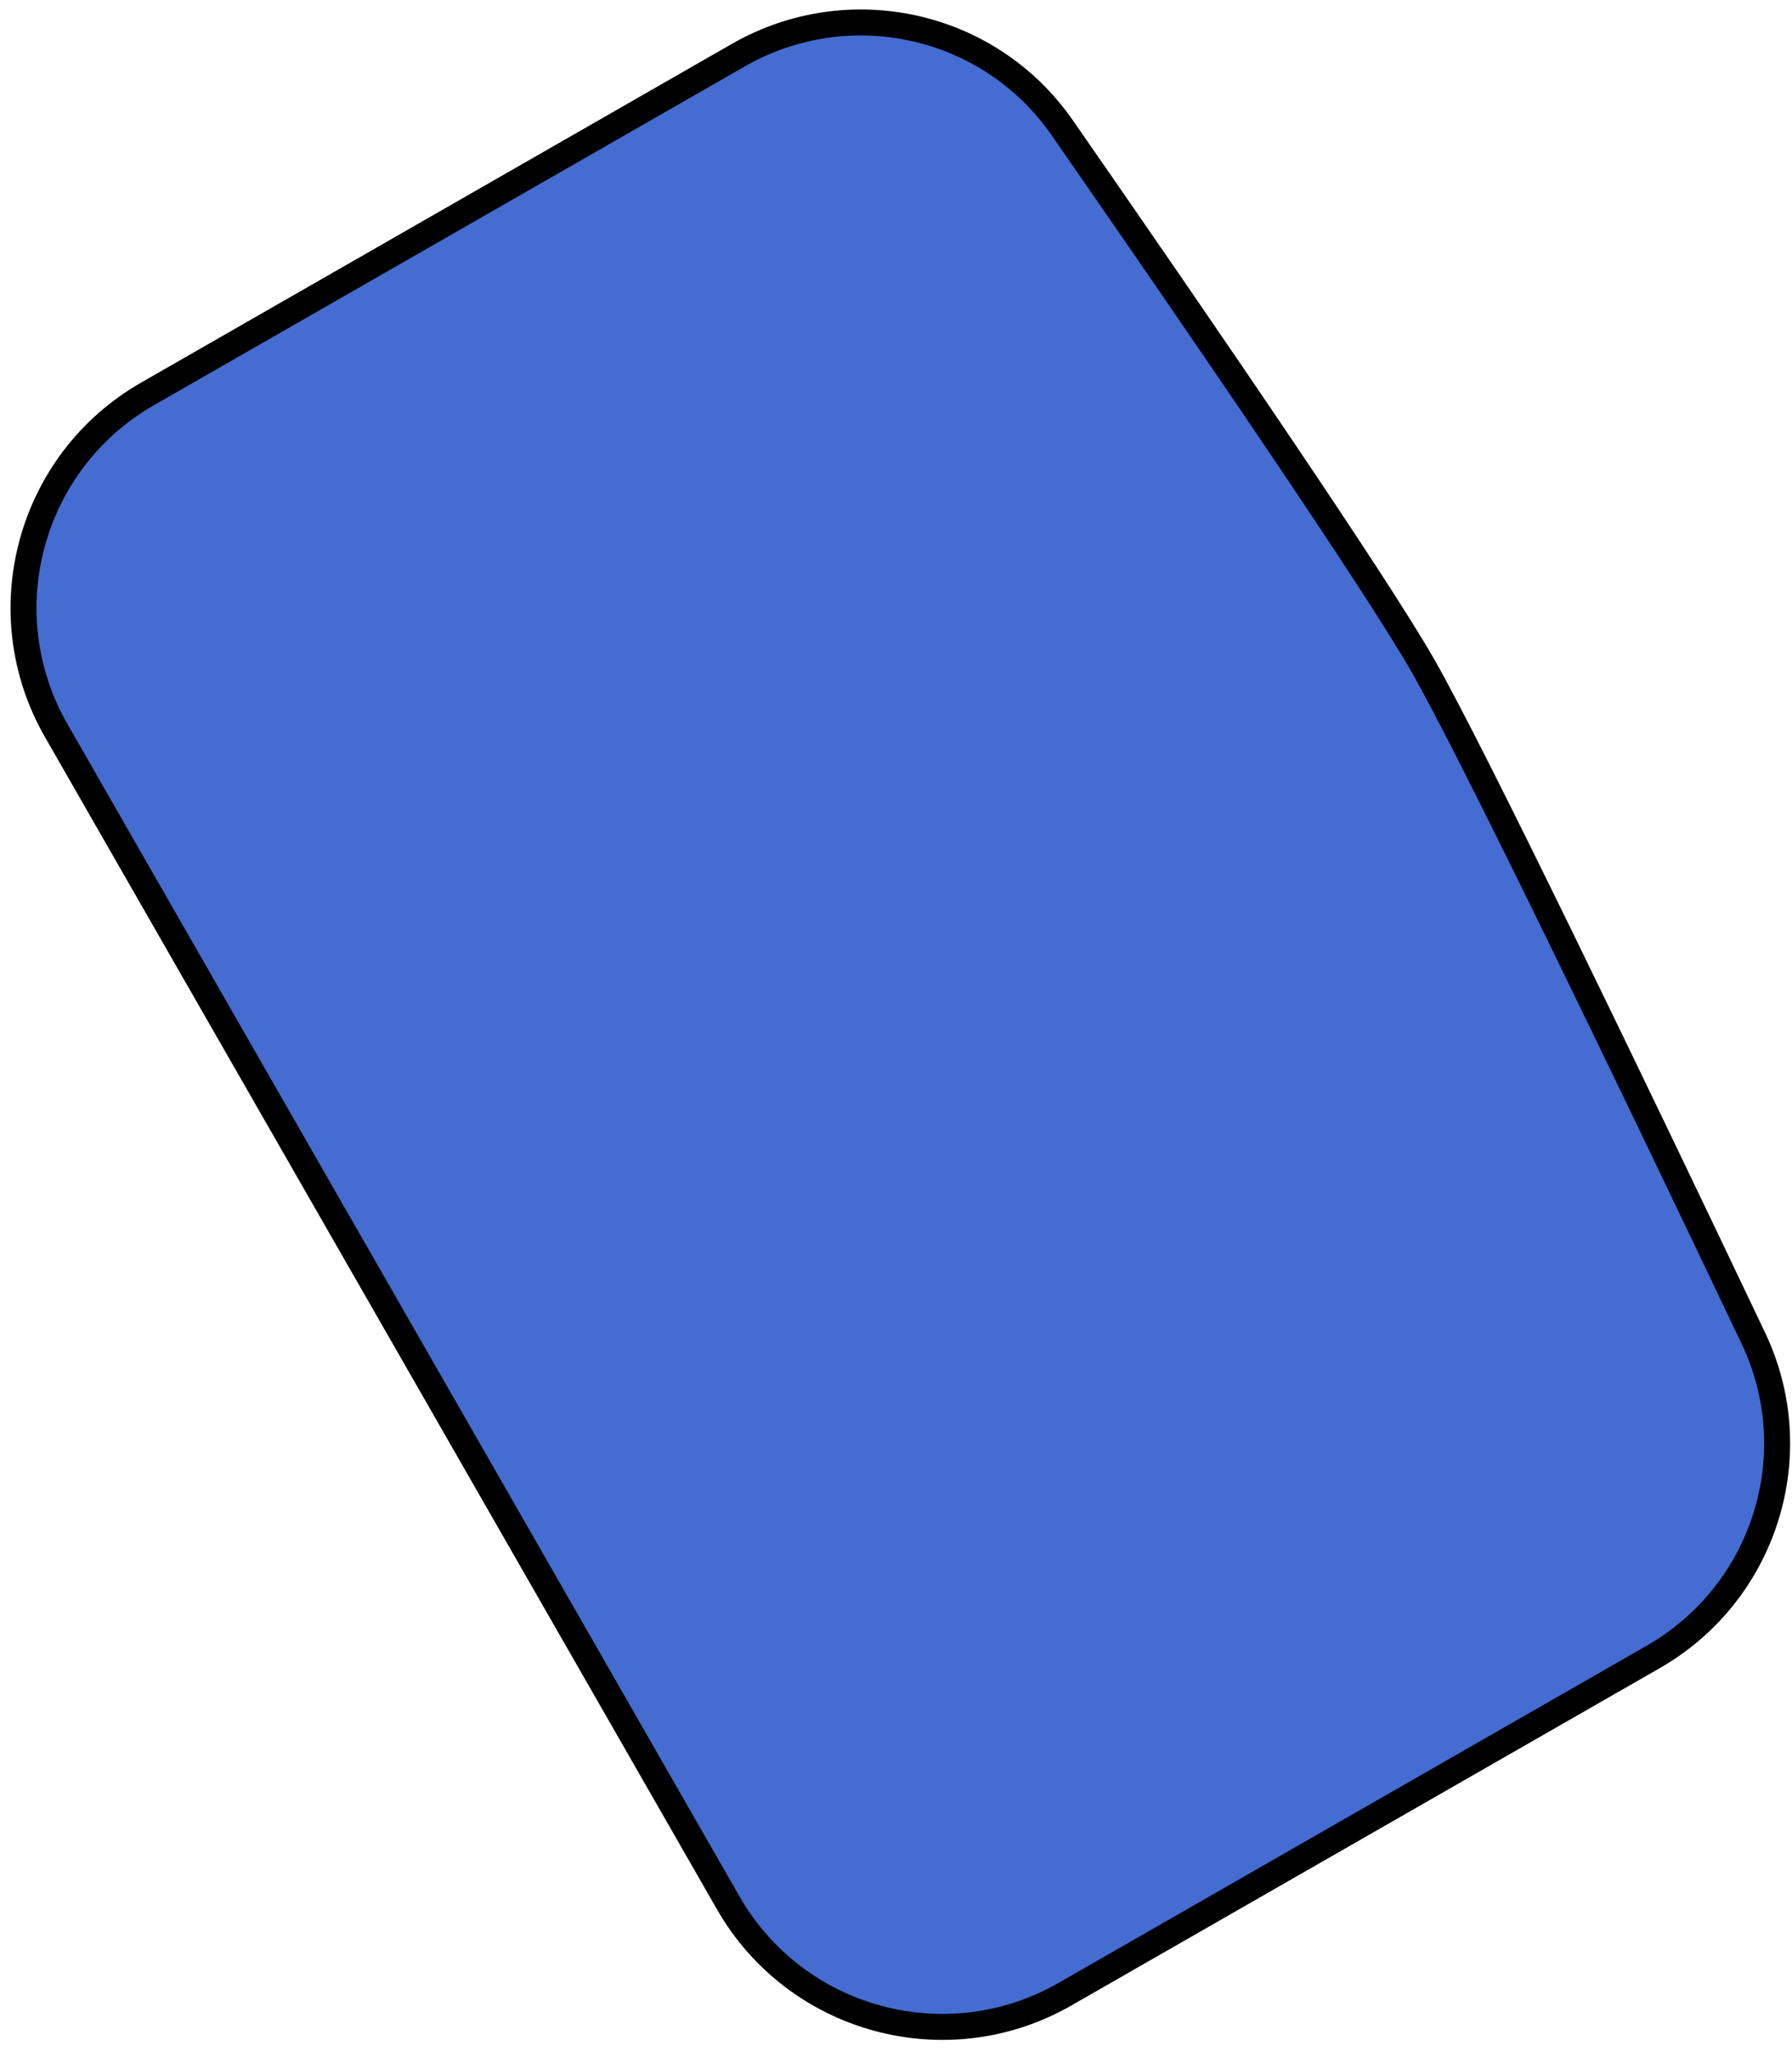 <svg width="69" height="79" viewBox="0 0 69 79" fill="none" xmlns="http://www.w3.org/2000/svg">
<path d="M28.039 73.249L2.166 28.126C-0.444 23.575 1.131 17.77 5.683 15.161L28.427 2.124C32.684 -0.316 38.097 0.884 40.895 4.911C46.373 12.796 52.935 22.39 54.775 25.599C56.684 28.928 62.731 41.463 67.511 51.511C69.636 55.979 67.951 61.322 63.656 63.783L41.006 76.766C36.454 79.375 30.648 77.8 28.039 73.249Z" fill="#446CD1" stroke="black"/>
</svg>
